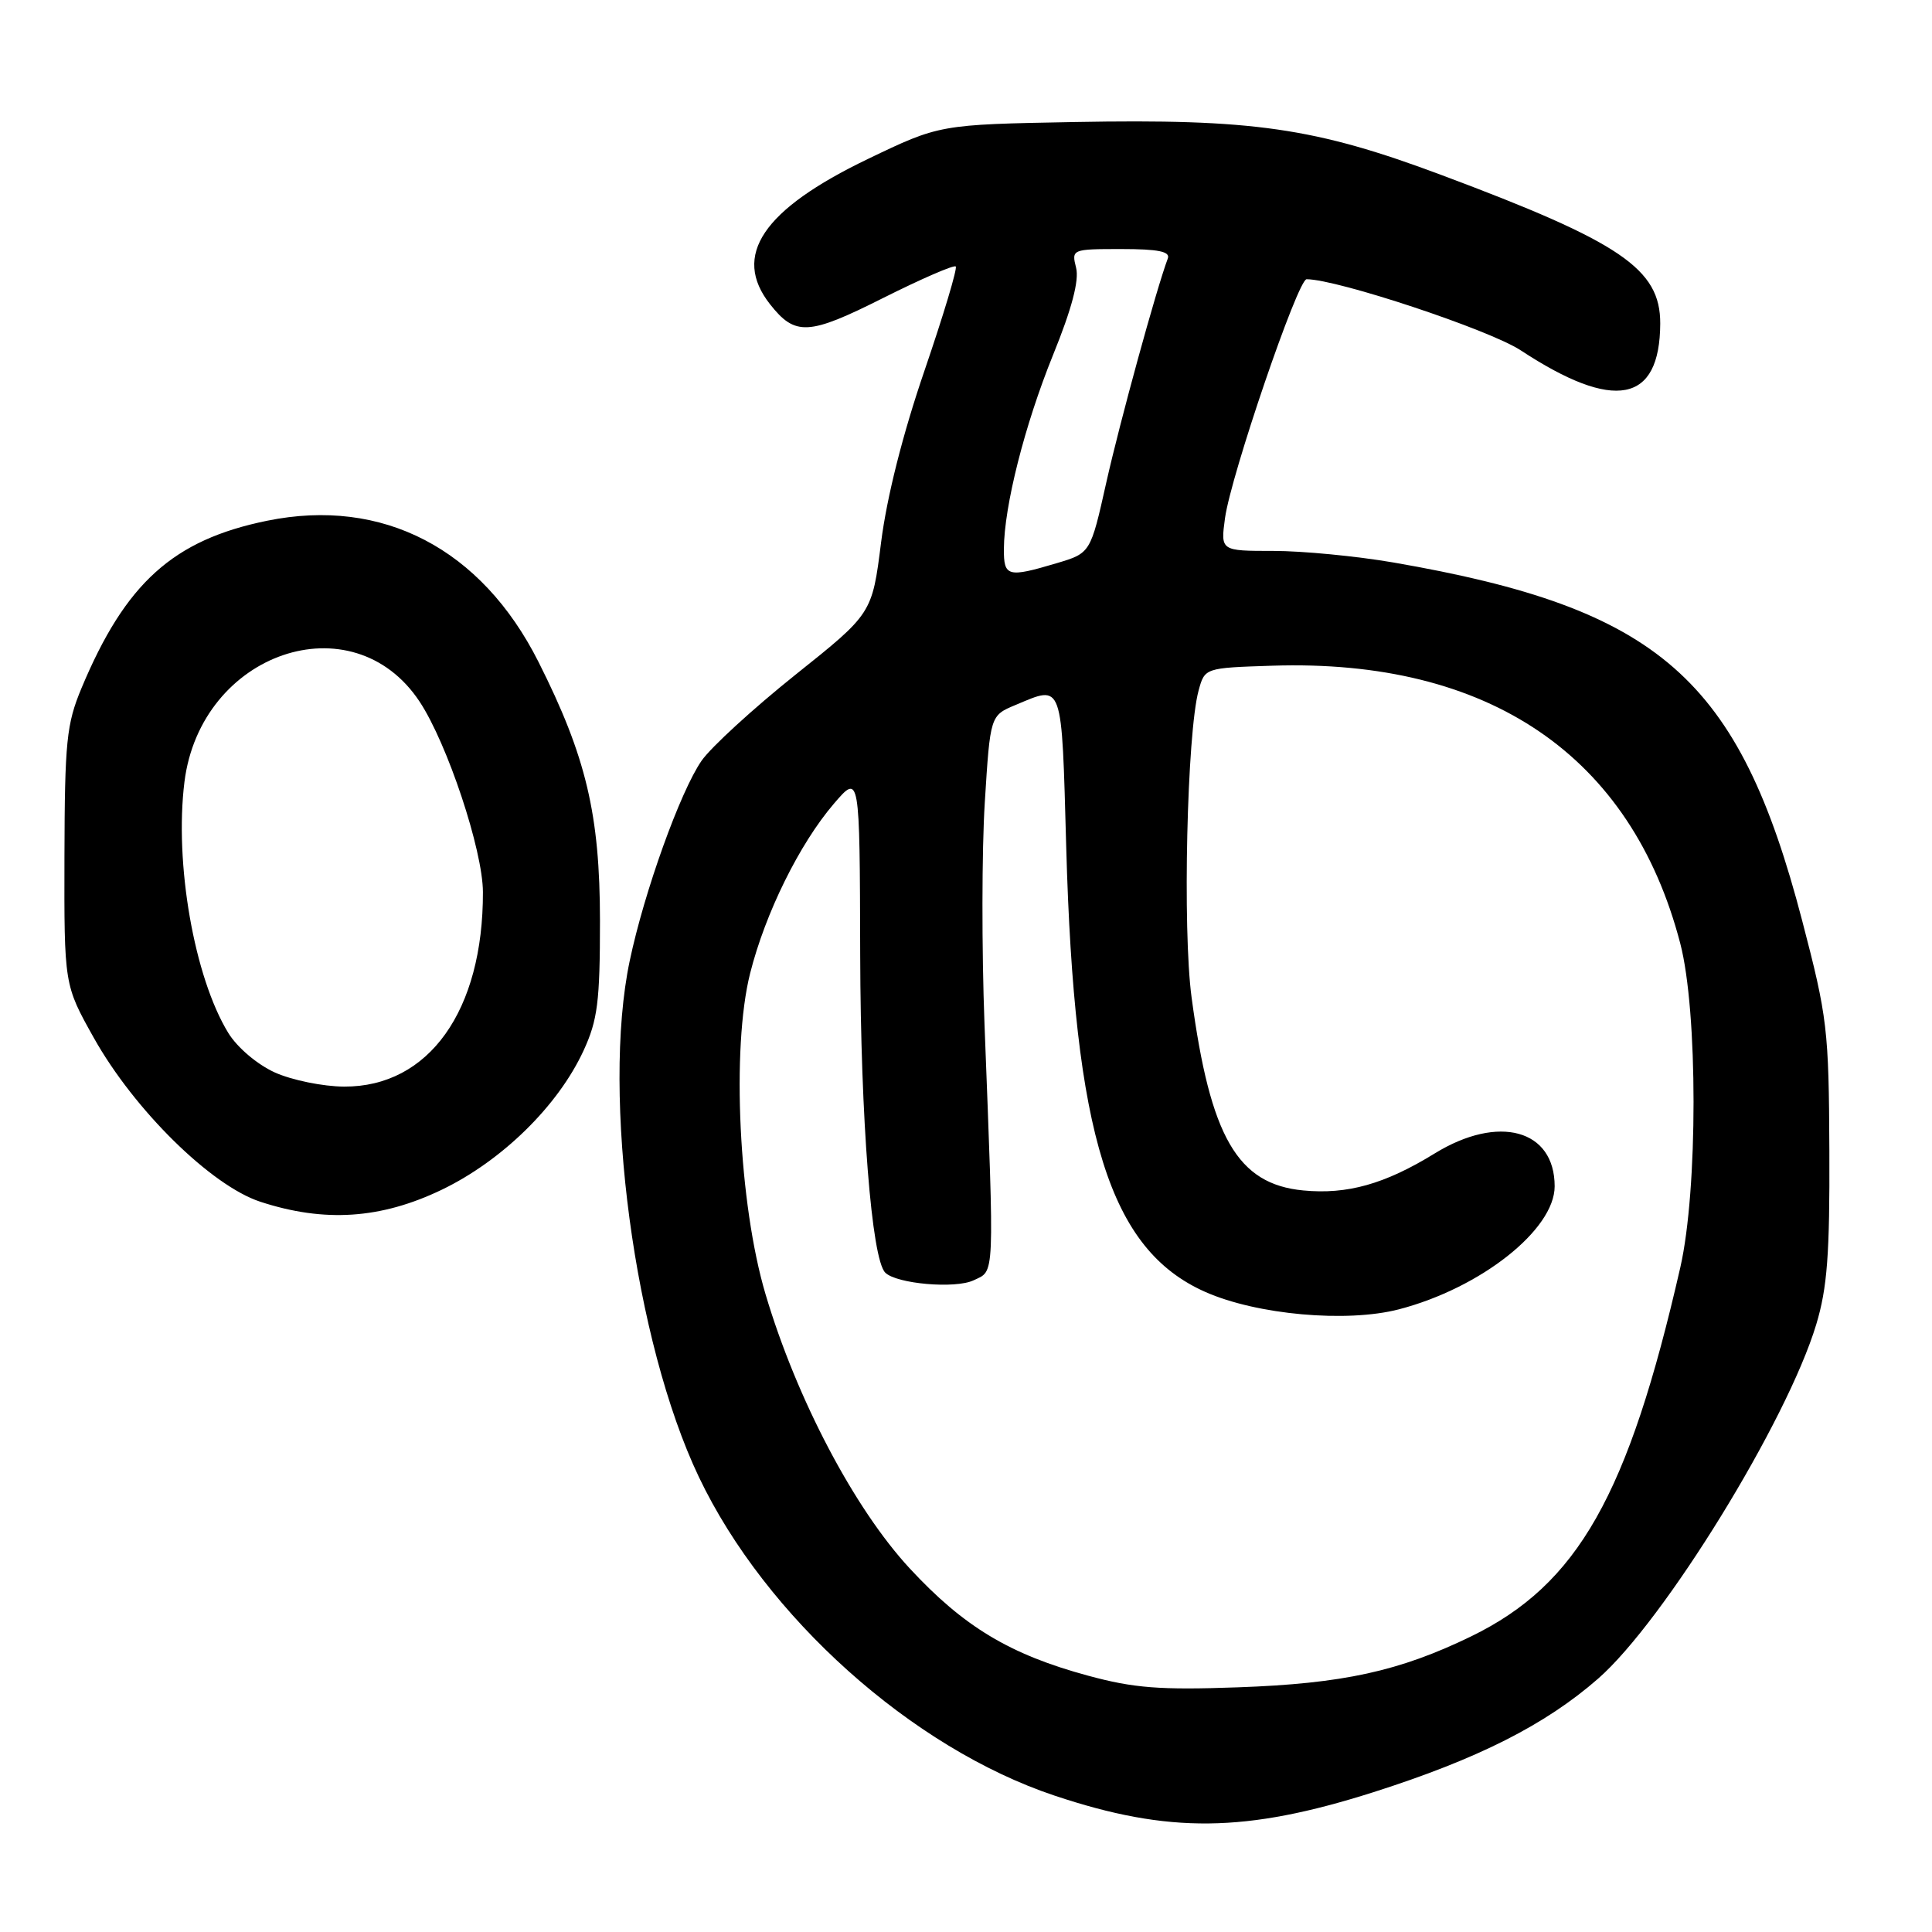 <?xml version="1.0" encoding="UTF-8" standalone="no"?>
<!DOCTYPE svg PUBLIC "-//W3C//DTD SVG 1.1//EN" "http://www.w3.org/Graphics/SVG/1.1/DTD/svg11.dtd" >
<svg xmlns="http://www.w3.org/2000/svg" xmlns:xlink="http://www.w3.org/1999/xlink" version="1.1" viewBox="0 0 256 256">
 <g >
 <path fill="currentColor"
d=" M 182.00 237.47 C 195.84 233.06 204.76 228.55 211.77 222.42 C 220.49 214.79 236.79 188.33 240.66 175.50 C 242.12 170.66 242.46 166.20 242.40 152.50 C 242.33 136.39 242.14 134.79 238.80 122.00 C 230.41 89.83 219.89 80.63 184.62 74.53 C 179.73 73.69 172.59 73.00 168.73 73.00 C 161.73 73.00 161.73 73.00 162.32 68.65 C 163.11 62.95 171.97 37.00 173.13 37.00 C 177.19 37.00 197.34 43.69 201.50 46.42 C 213.91 54.57 219.94 53.42 219.99 42.88 C 220.01 35.63 214.80 32.09 191.00 23.19 C 174.23 16.91 166.01 15.73 142.34 16.17 C 124.50 16.50 124.50 16.50 114.99 21.07 C 101.06 27.77 96.96 33.86 102.03 40.31 C 105.37 44.55 107.13 44.46 117.03 39.48 C 122.08 36.95 126.40 35.07 126.64 35.31 C 126.88 35.55 125.02 41.74 122.51 49.08 C 119.61 57.54 117.51 65.86 116.75 71.86 C 115.56 81.30 115.56 81.30 105.41 89.40 C 99.83 93.86 94.24 98.98 92.97 100.79 C 90.15 104.85 85.36 118.17 83.44 127.32 C 79.69 145.12 84.06 177.78 92.60 195.70 C 101.42 214.23 120.84 231.62 139.74 237.93 C 154.85 242.98 165.04 242.86 182.00 237.47 Z  M 58.53 157.65 C 66.54 153.79 73.94 146.53 77.32 139.22 C 79.19 135.16 79.50 132.74 79.50 122.00 C 79.49 107.92 77.67 100.25 71.35 87.70 C 63.79 72.69 50.70 65.88 35.40 69.00 C 22.94 71.54 16.63 77.24 10.80 91.18 C 8.81 95.95 8.58 98.26 8.54 113.50 C 8.50 130.50 8.50 130.50 12.42 137.50 C 17.78 147.07 27.98 157.11 34.50 159.24 C 43.00 162.02 50.47 161.52 58.53 157.65 Z  M 144.19 222.04 C 133.81 219.23 127.70 215.55 120.55 207.83 C 113.20 199.90 105.55 185.34 101.44 171.50 C 97.89 159.56 96.90 138.91 99.39 128.99 C 101.40 121.00 105.94 111.81 110.49 106.50 C 113.92 102.50 113.92 102.50 113.98 126.50 C 114.04 148.32 115.49 166.83 117.30 168.63 C 118.79 170.12 126.59 170.80 129.00 169.65 C 131.84 168.30 131.77 169.95 130.45 135.67 C 130.08 125.87 130.09 112.66 130.49 106.33 C 131.21 94.81 131.21 94.81 134.57 93.41 C 140.90 90.76 140.66 90.08 141.28 112.25 C 142.34 150.50 147.05 165.57 159.69 171.18 C 166.53 174.22 178.46 175.29 185.37 173.49 C 196.21 170.67 206.00 162.93 206.00 157.19 C 206.00 149.66 198.57 147.63 190.10 152.84 C 183.50 156.90 178.52 158.30 172.69 157.74 C 163.97 156.91 160.37 150.68 157.89 132.15 C 156.68 123.16 157.28 97.15 158.82 91.50 C 159.64 88.50 159.64 88.50 168.56 88.21 C 197.29 87.27 216.15 100.10 222.64 125.00 C 224.99 133.99 224.99 157.69 222.65 167.94 C 215.74 198.17 209.07 209.95 194.93 216.83 C 185.42 221.45 177.94 223.09 164.00 223.58 C 153.68 223.95 150.23 223.68 144.19 222.04 Z  M 133.02 72.75 C 133.05 67.07 135.76 56.36 139.54 47.02 C 142.02 40.92 143.01 37.16 142.59 35.49 C 141.97 33.03 142.03 33.00 148.59 33.00 C 153.47 33.00 155.09 33.33 154.74 34.25 C 153.22 38.30 148.40 55.87 146.60 63.89 C 144.50 73.29 144.50 73.29 140.00 74.63 C 133.52 76.56 133.00 76.42 133.02 72.75 Z  M 36.40 142.10 C 34.06 141.03 31.43 138.79 30.25 136.87 C 25.73 129.48 23.10 114.39 24.44 103.61 C 26.59 86.43 46.72 79.55 55.60 92.97 C 59.28 98.53 63.97 112.65 63.99 118.20 C 64.03 133.92 56.82 144.03 45.60 143.98 C 42.80 143.97 38.66 143.12 36.40 142.10 Z "/>
</g>
</svg>